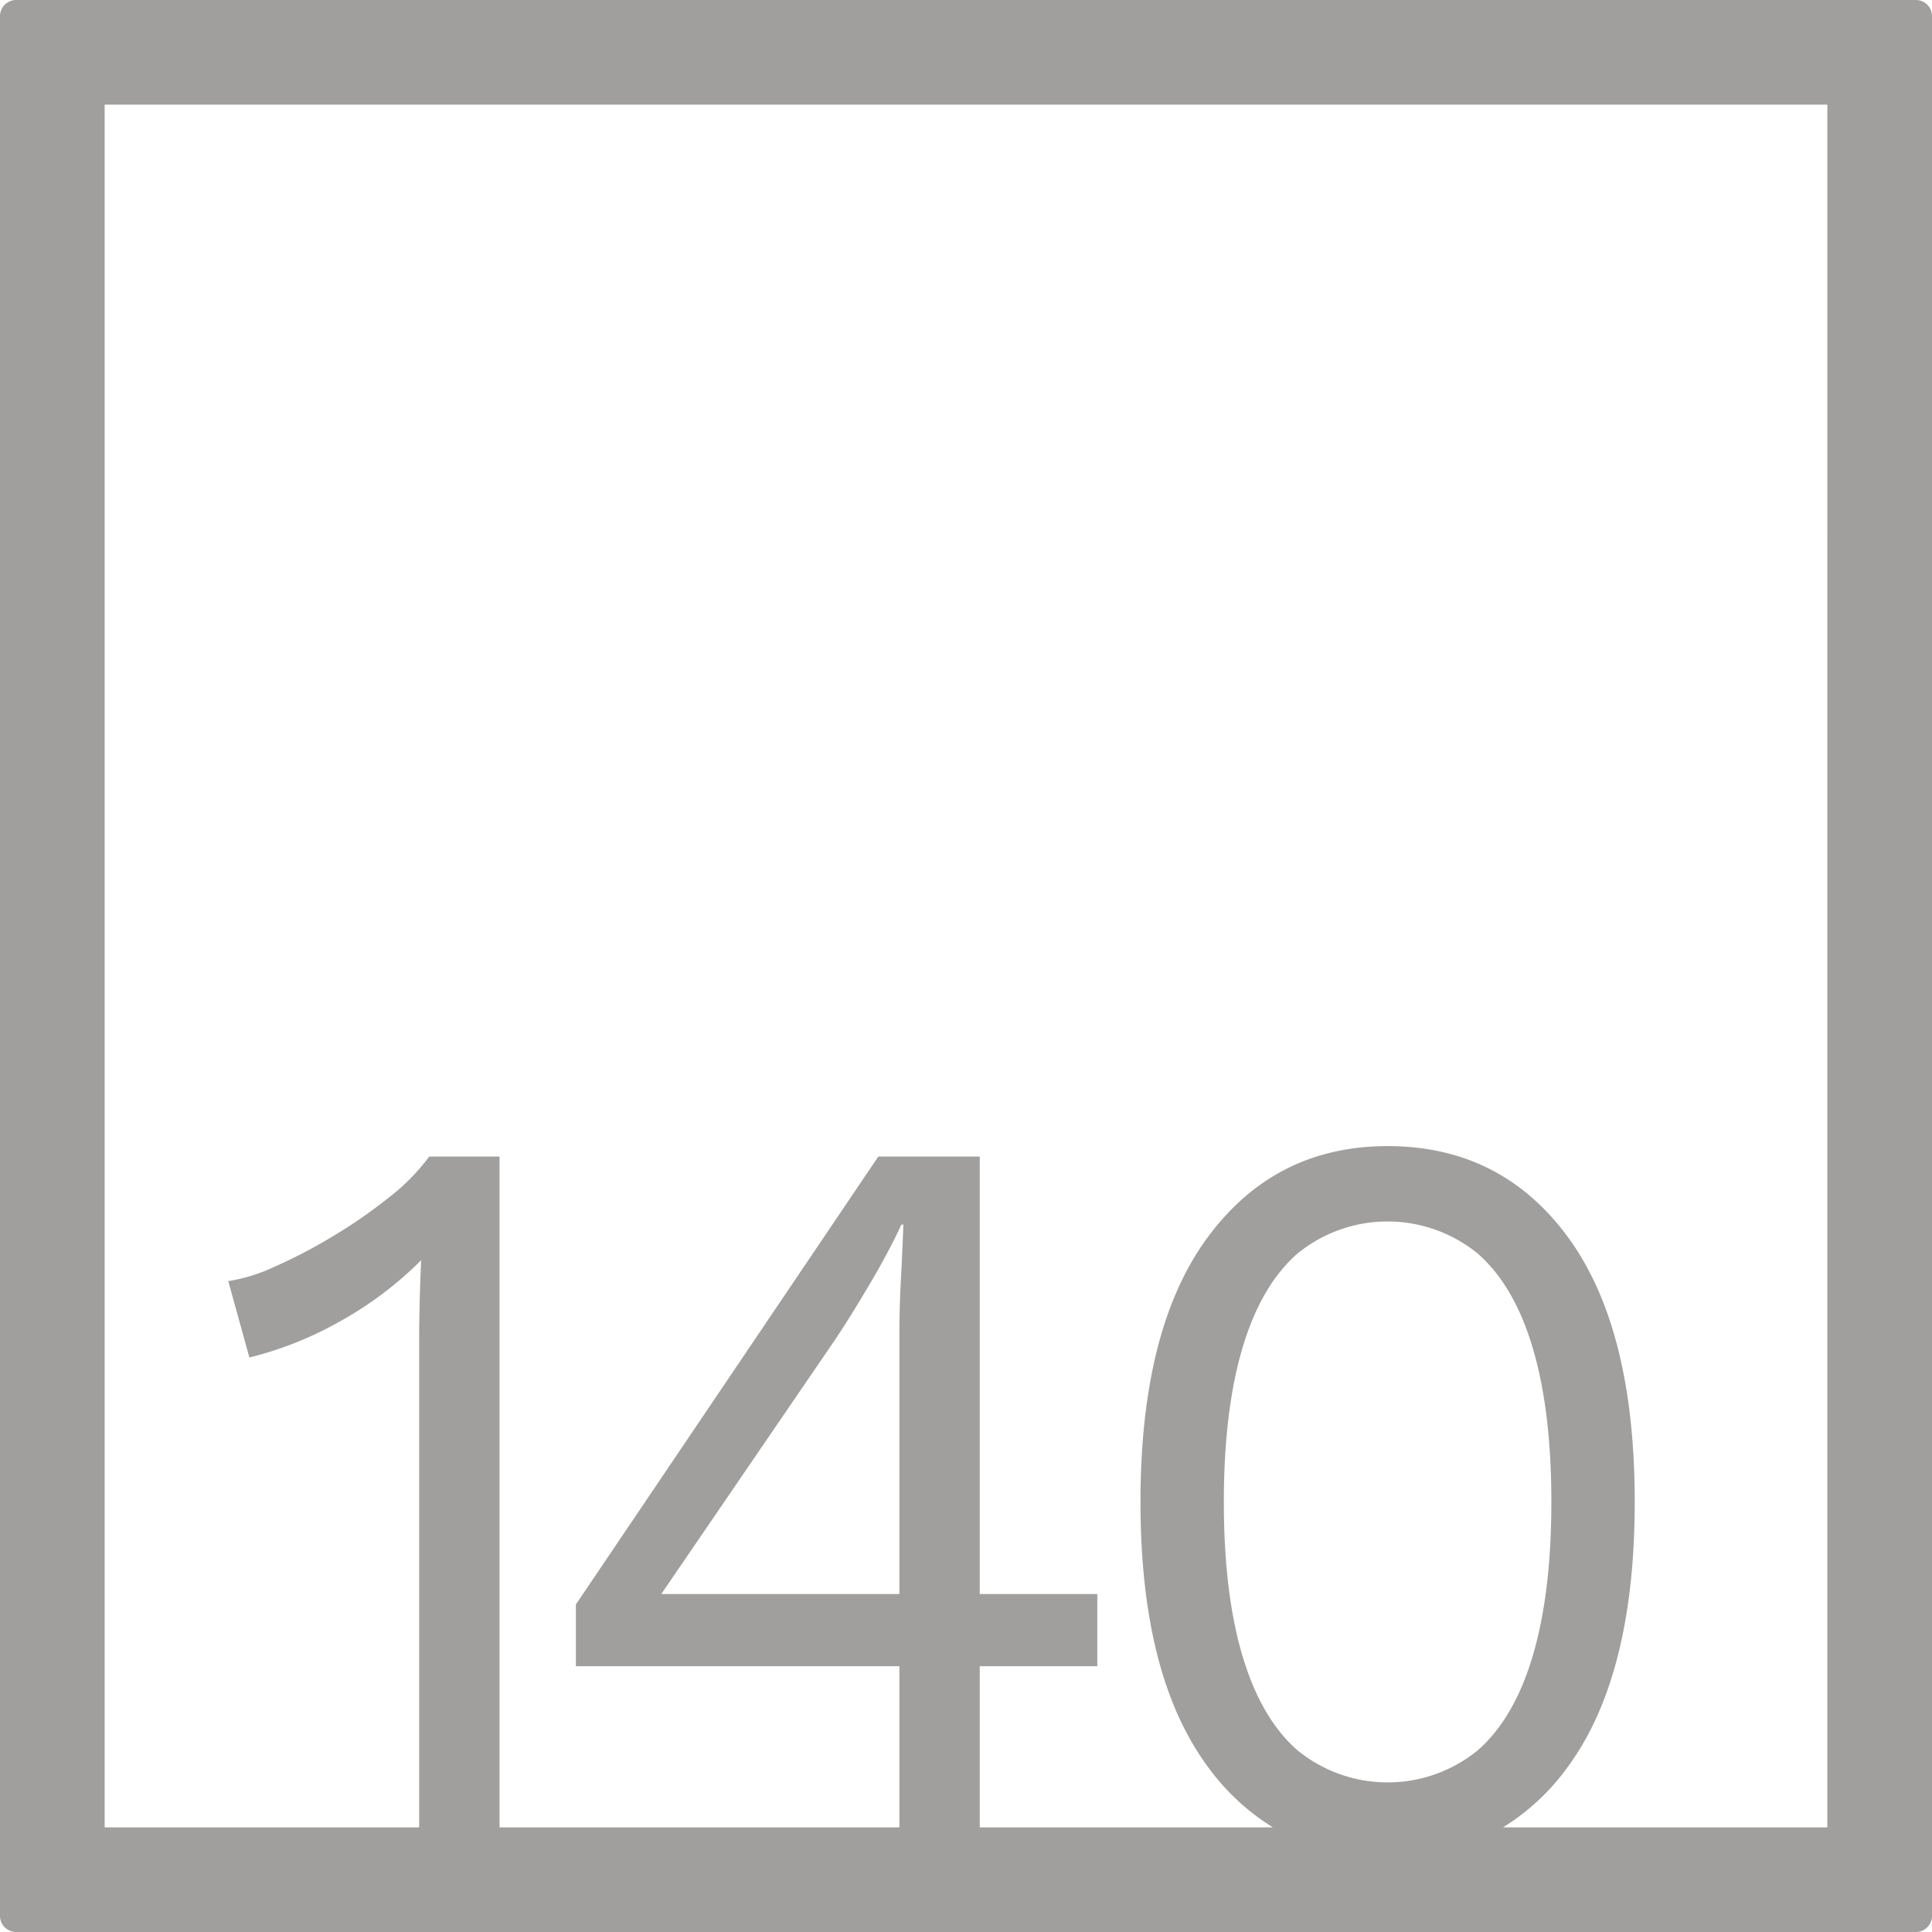 <svg xmlns="http://www.w3.org/2000/svg" width="120mm" height="120mm" viewBox="0 0 340.158 340.157">
  <g id="Zimmernummer">
      <g id="Z-04-140-E">
        <path fill="#A09f9d" stroke="none" d="M337.323,0H2.835A2.836,2.836,0,0,0,0,2.835V337.323a2.834,2.834,0,0,0,2.835,2.834H337.323a2.834,2.834,0,0,0,2.835-2.834V2.835A2.836,2.836,0,0,0,337.323,0ZM158.349,280.65H116.428l30.6-44.773q2.827-4.236,6.191-9.949t5.483-10.319h.354q-.179,4.794-.442,9.766t-.266,9.765Zm60.4,10.871q-3.274-11.055-3.272-27.084t3.272-27.086q3.272-11.055,9.728-16.674a25.109,25.109,0,0,1,31.663,0q6.454,5.622,9.728,16.674t3.272,27.086q0,16.029-3.272,27.084T260.144,308.2a25.112,25.112,0,0,1-31.663,0Q222.023,302.577,218.753,291.521Zm102.979,30.211h-57.1a39.84,39.84,0,0,0,11.427-10.68q11.762-16.031,11.763-46.615T276.063,217.82q-11.766-16.029-31.751-16.03-19.812,0-31.661,16.03T200.8,264.437q0,30.585,11.852,46.615a40.3,40.3,0,0,0,11.452,10.68H172.5V293.363H193.2V280.65H172.5V203.633H154.635l-53.242,78.86v10.87h56.956v28.369H87.95v-118.1H75.569a36.712,36.712,0,0,1-7.076,7.185,88.787,88.787,0,0,1-9.993,6.911,90.674,90.674,0,0,1-10.26,5.342,29.776,29.776,0,0,1-8.048,2.488l3.715,13.451a63.308,63.308,0,0,0,16.273-6.541,63.753,63.753,0,0,0,13.974-10.595q-.178,3.869-.266,7.462t-.088,6.726v85.67H18.425V18.425H321.732Z"/>
      </g>
    </g>
</svg>
